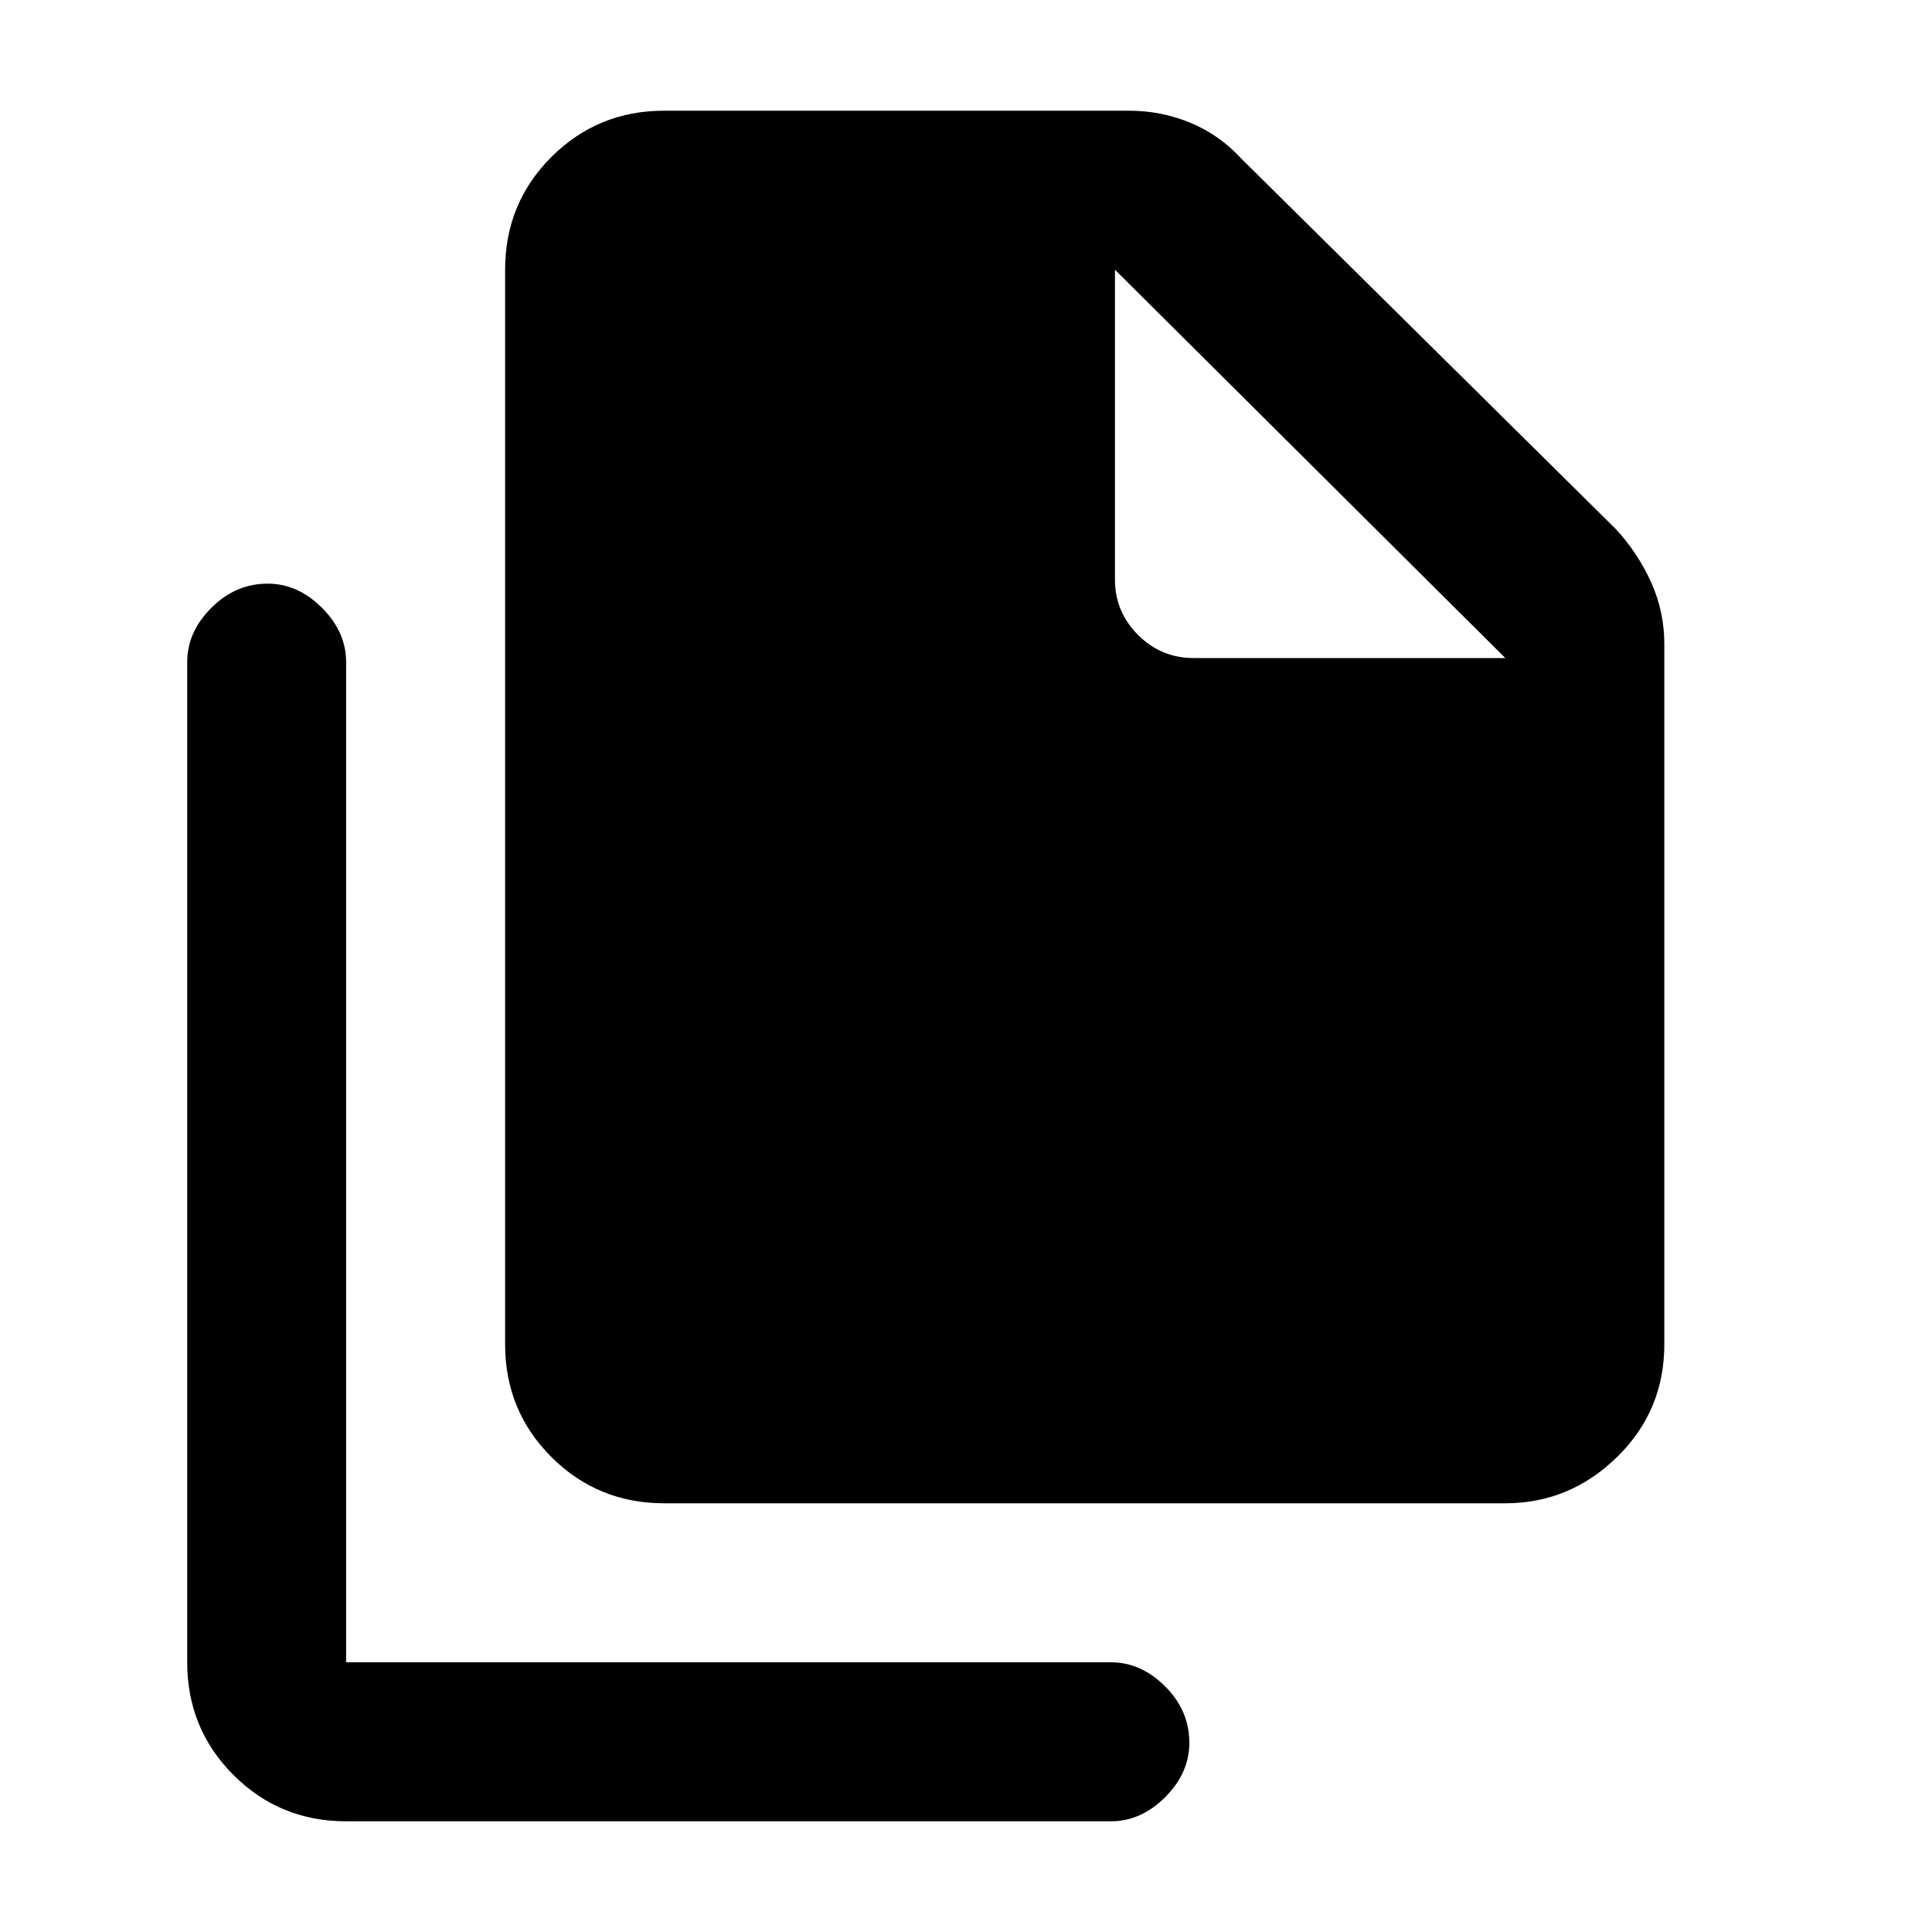 <svg xmlns="http://www.w3.org/2000/svg" height="20" width="20"><path d="M15.583 15.562H6.875q-.687 0-1.167-.479-.479-.479-.479-1.166V2.792q0-.688.479-1.167.48-.479 1.167-.479h4.813q.333 0 .635.125t.531.375l3.875 3.833q.229.25.365.552.135.302.135.636v7.25q0 .687-.489 1.166-.49.479-1.157.479Zm-12 3.292q-.687 0-1.166-.479-.479-.479-.479-1.167V6.854q0-.312.25-.562.25-.25.583-.25.312 0 .562.25.25.25.25.562v10.354H11.5q.312 0 .562.25.25.25.25.584 0 .312-.25.562-.25.25-.562.25Zm8.771-12.042h3.229l-4.041-4.02V6q0 .333.239.573.24.239.573.239Z"/></svg>